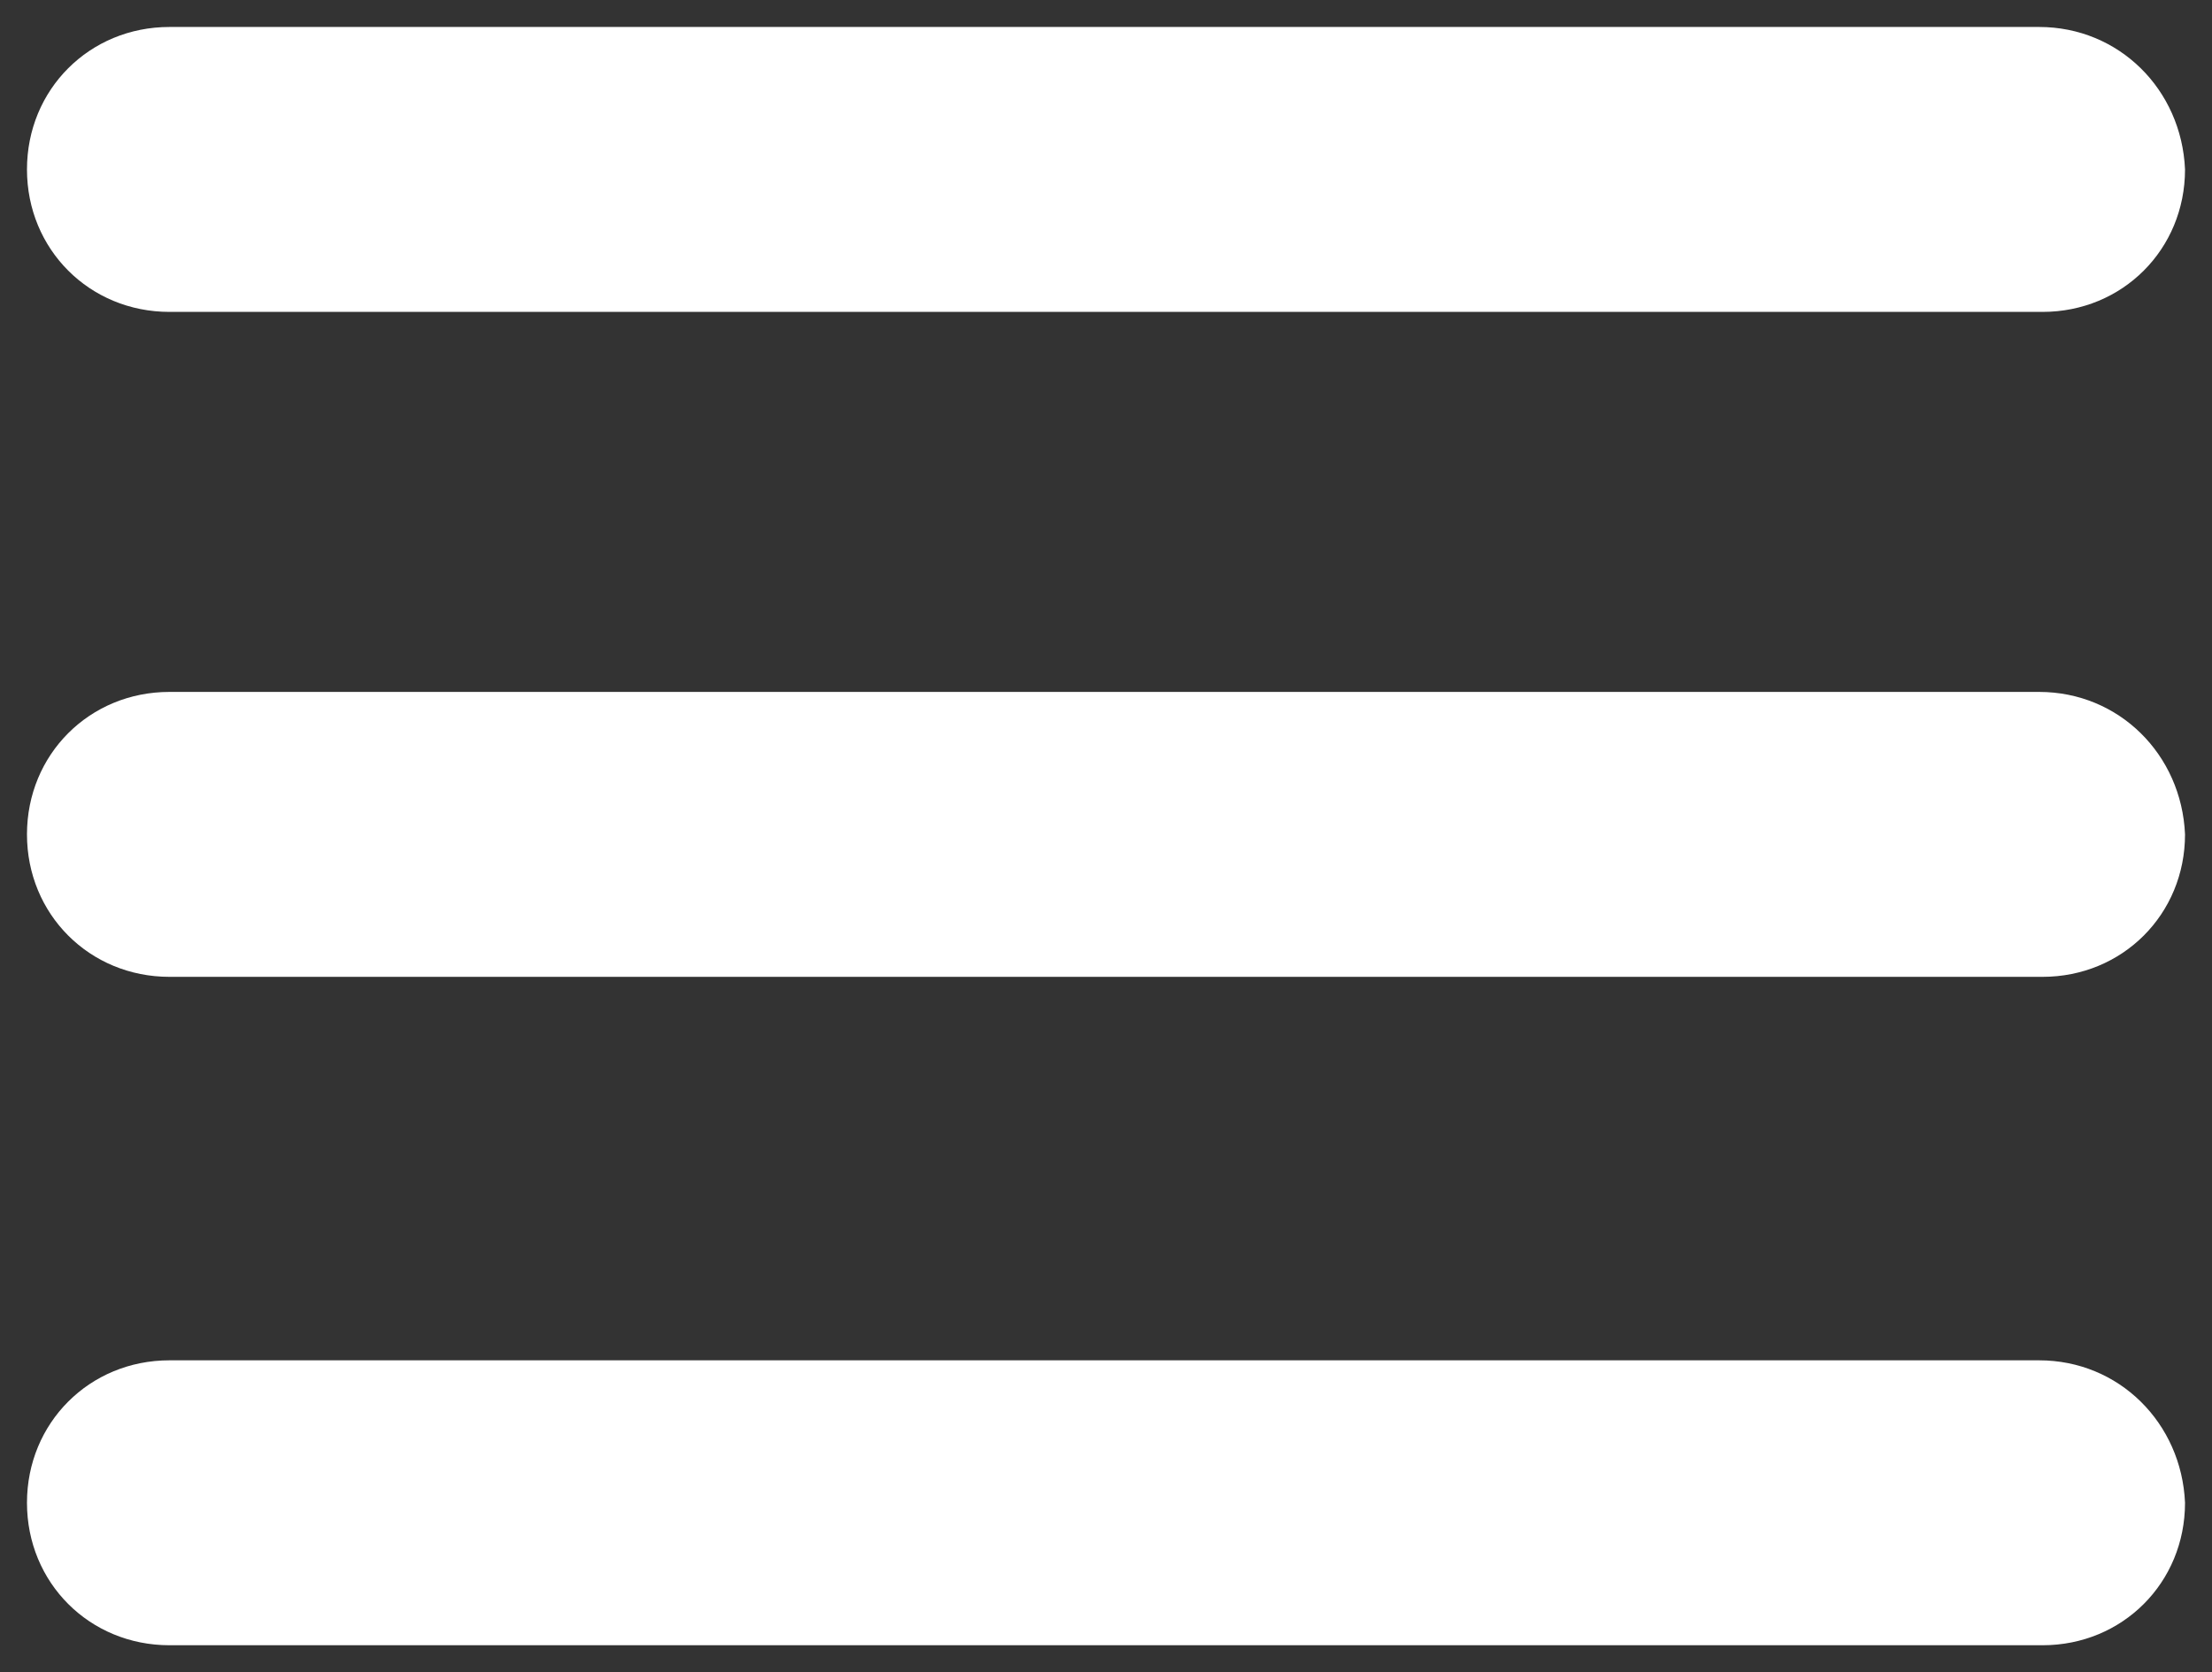 <?xml version="1.0" encoding="UTF-8"?>
<svg width="41px" height="31px" viewBox="0 0 41 31" version="1.1" xmlns="http://www.w3.org/2000/svg" xmlns:xlink="http://www.w3.org/1999/xlink">
    <rect x="0" y="0" width="41" height="31" fill="#333333" stroke="none"/>
    <!-- Generator: Sketch 40.1 (33804) - http://www.bohemiancoding.com/sketch -->
    <title>Combined-Shape</title>
    <desc>Created with Sketch.</desc>
    <defs></defs>
    <g id="Page-1" stroke="none" stroke-width="1" fill="none" fill-rule="evenodd">
        <g id="menu" fill="#FFFFFF">
            <g id="Page-1">
                <g id="Group">
                    <path d="M37.795,0.5 L3.141,0.5 C1.659,0.5 0.5,1.659 0.5,3.141 C0.5,4.622 1.659,5.782 3.141,5.782 L37.859,5.782 C39.341,5.782 40.5,4.622 40.5,3.141 C40.436,1.659 39.276,0.5 37.795,0.5 L37.795,0.5 L37.795,0.5 Z M37.795,25.218 L3.141,25.218 C1.659,25.218 0.5,26.378 0.5,27.859 C0.5,29.341 1.659,30.5 3.141,30.5 L37.859,30.5 C39.341,30.5 40.5,29.341 40.5,27.859 C40.436,26.378 39.276,25.218 37.795,25.218 L37.795,25.218 L37.795,25.218 Z M37.795,12.827 L3.141,12.827 C1.659,12.827 0.5,13.986 0.5,15.468 C0.5,16.949 1.659,18.109 3.141,18.109 L37.859,18.109 C39.341,18.109 40.5,16.949 40.5,15.468 C40.436,13.986 39.276,12.827 37.795,12.827 L37.795,12.827 L37.795,12.827 Z" id="Combined-Shape"></path>
                </g>
            </g>
        </g>
    </g>
</svg>